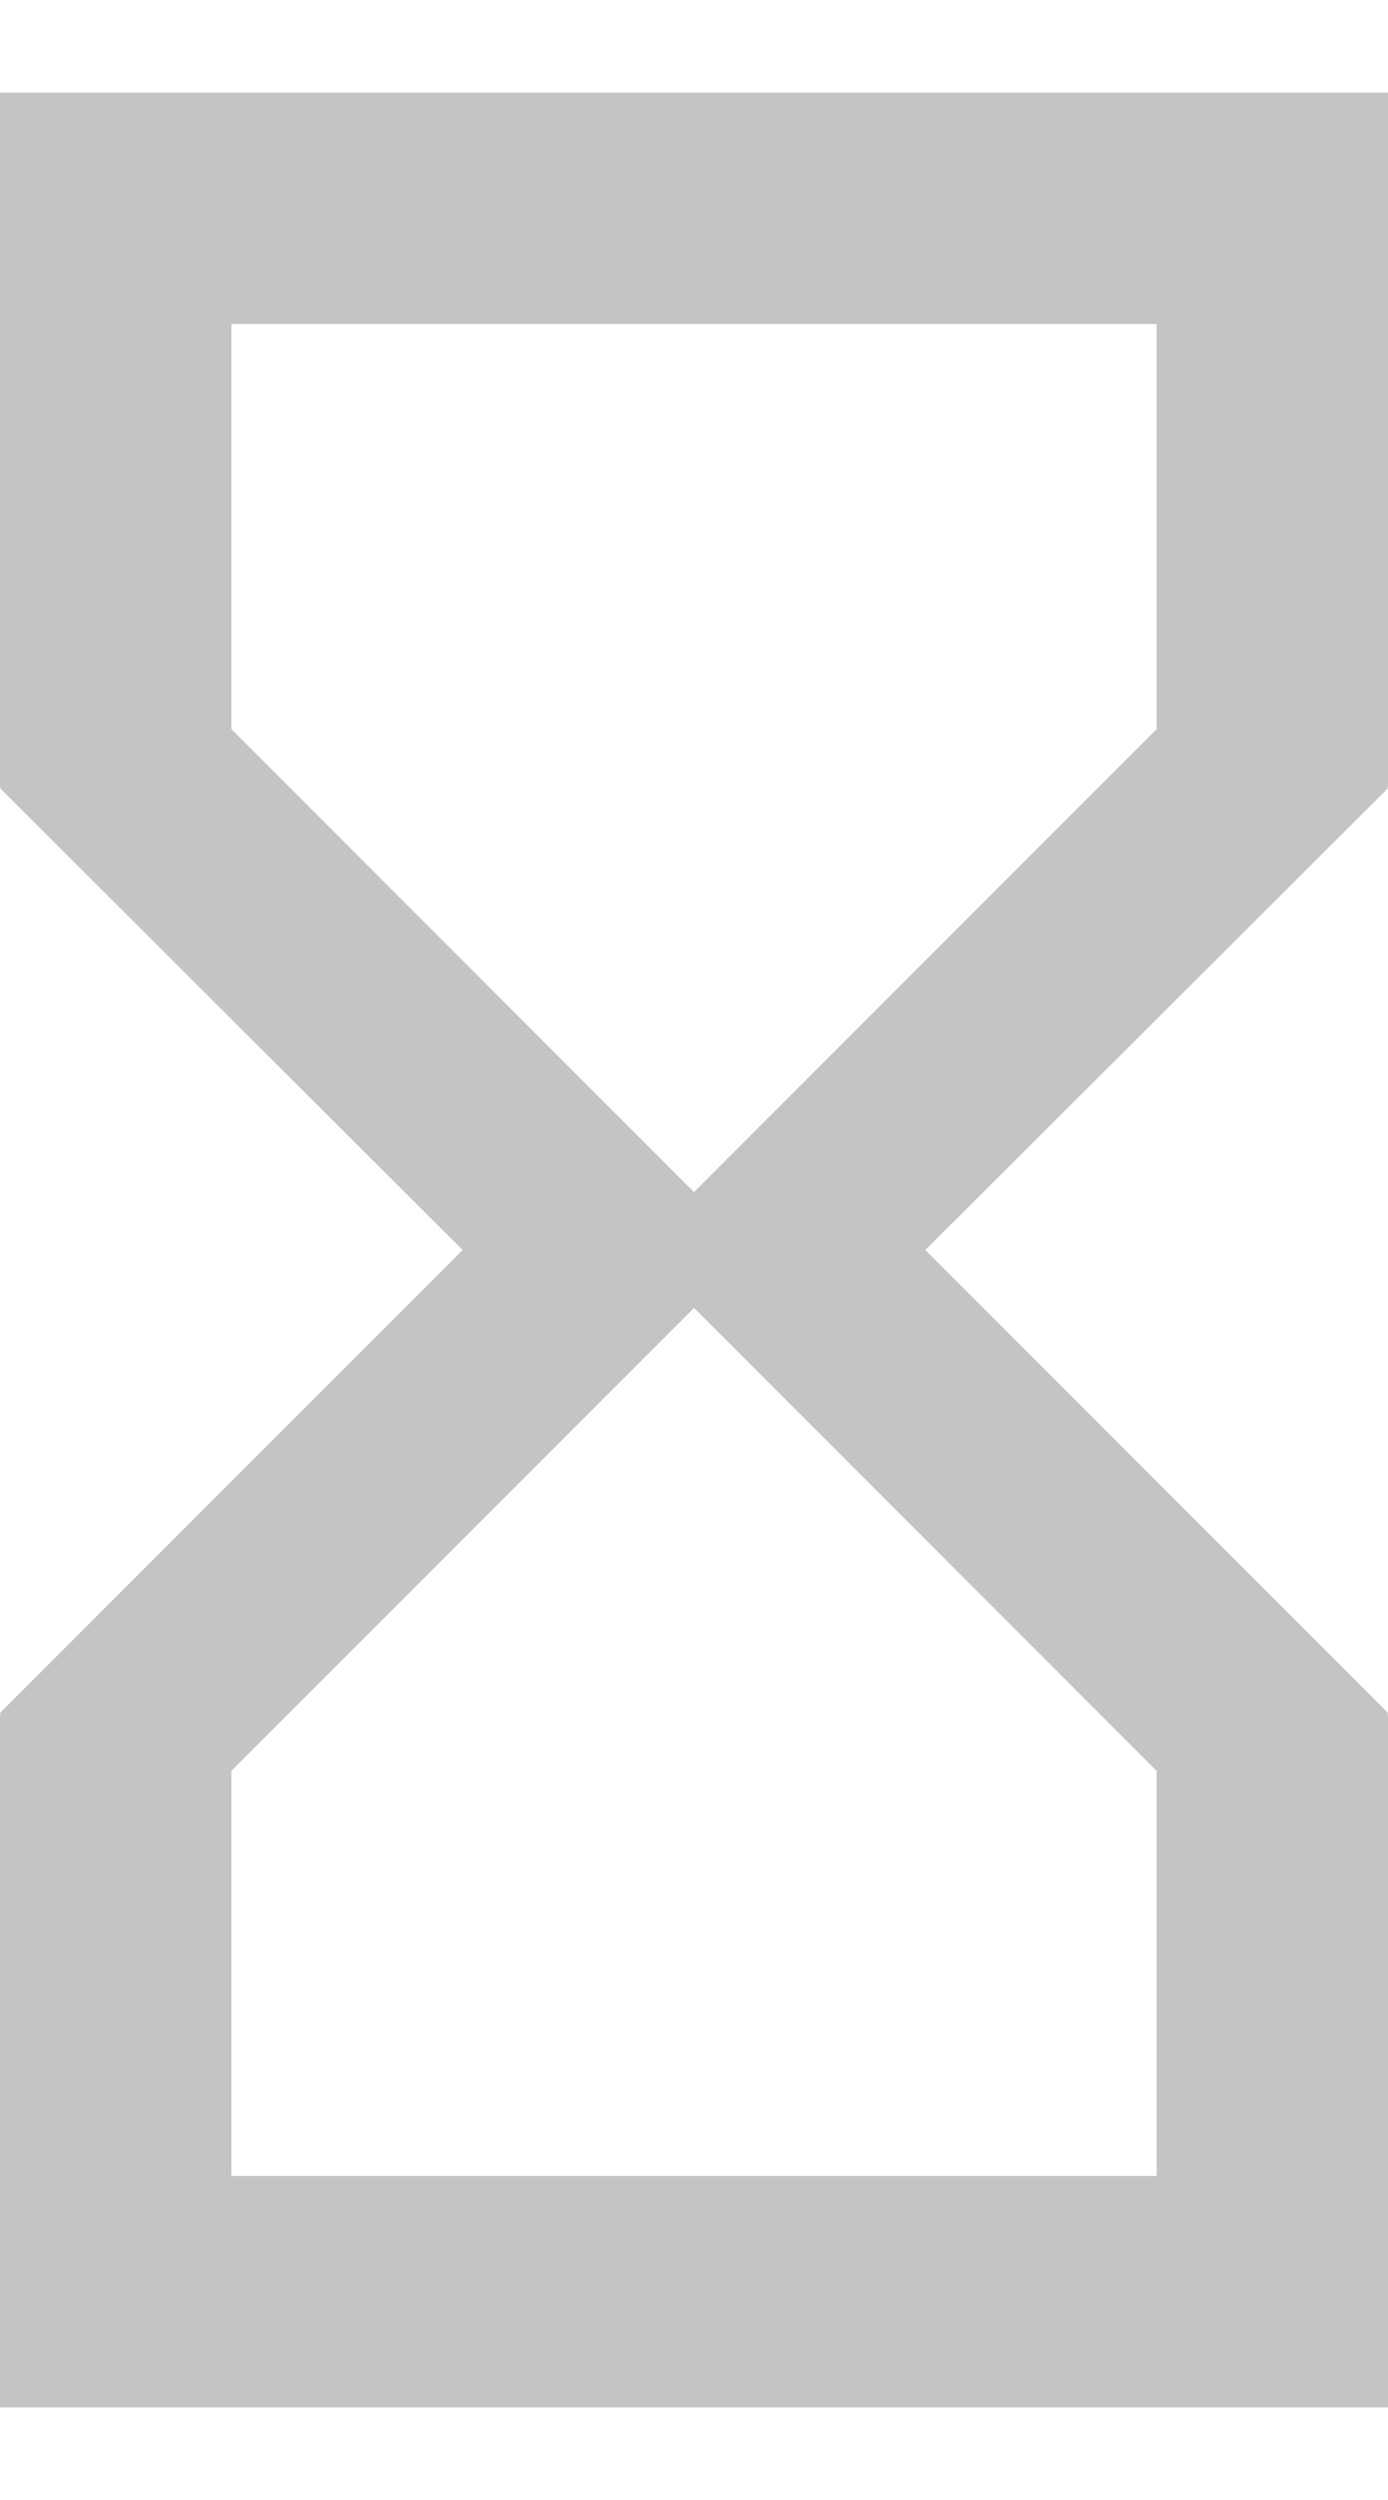 <svg width="10" height="18" viewBox="0 0 10 18" fill="none" xmlns="http://www.w3.org/2000/svg">
<path d="M0 0.667V5.667H0.008L0 5.675L3.333 9L0 12.333L0.008 12.342H0V17.333H10V12.342H9.992L10 12.333L6.667 9L10 5.675L9.992 5.667H10V0.667H0ZM8.333 12.75V15.667H1.667V12.75L5 9.417L8.333 12.75ZM5 8.583L1.667 5.25V2.333H8.333V5.25L5 8.583Z" fill="#C4C4C4"/>
</svg>

